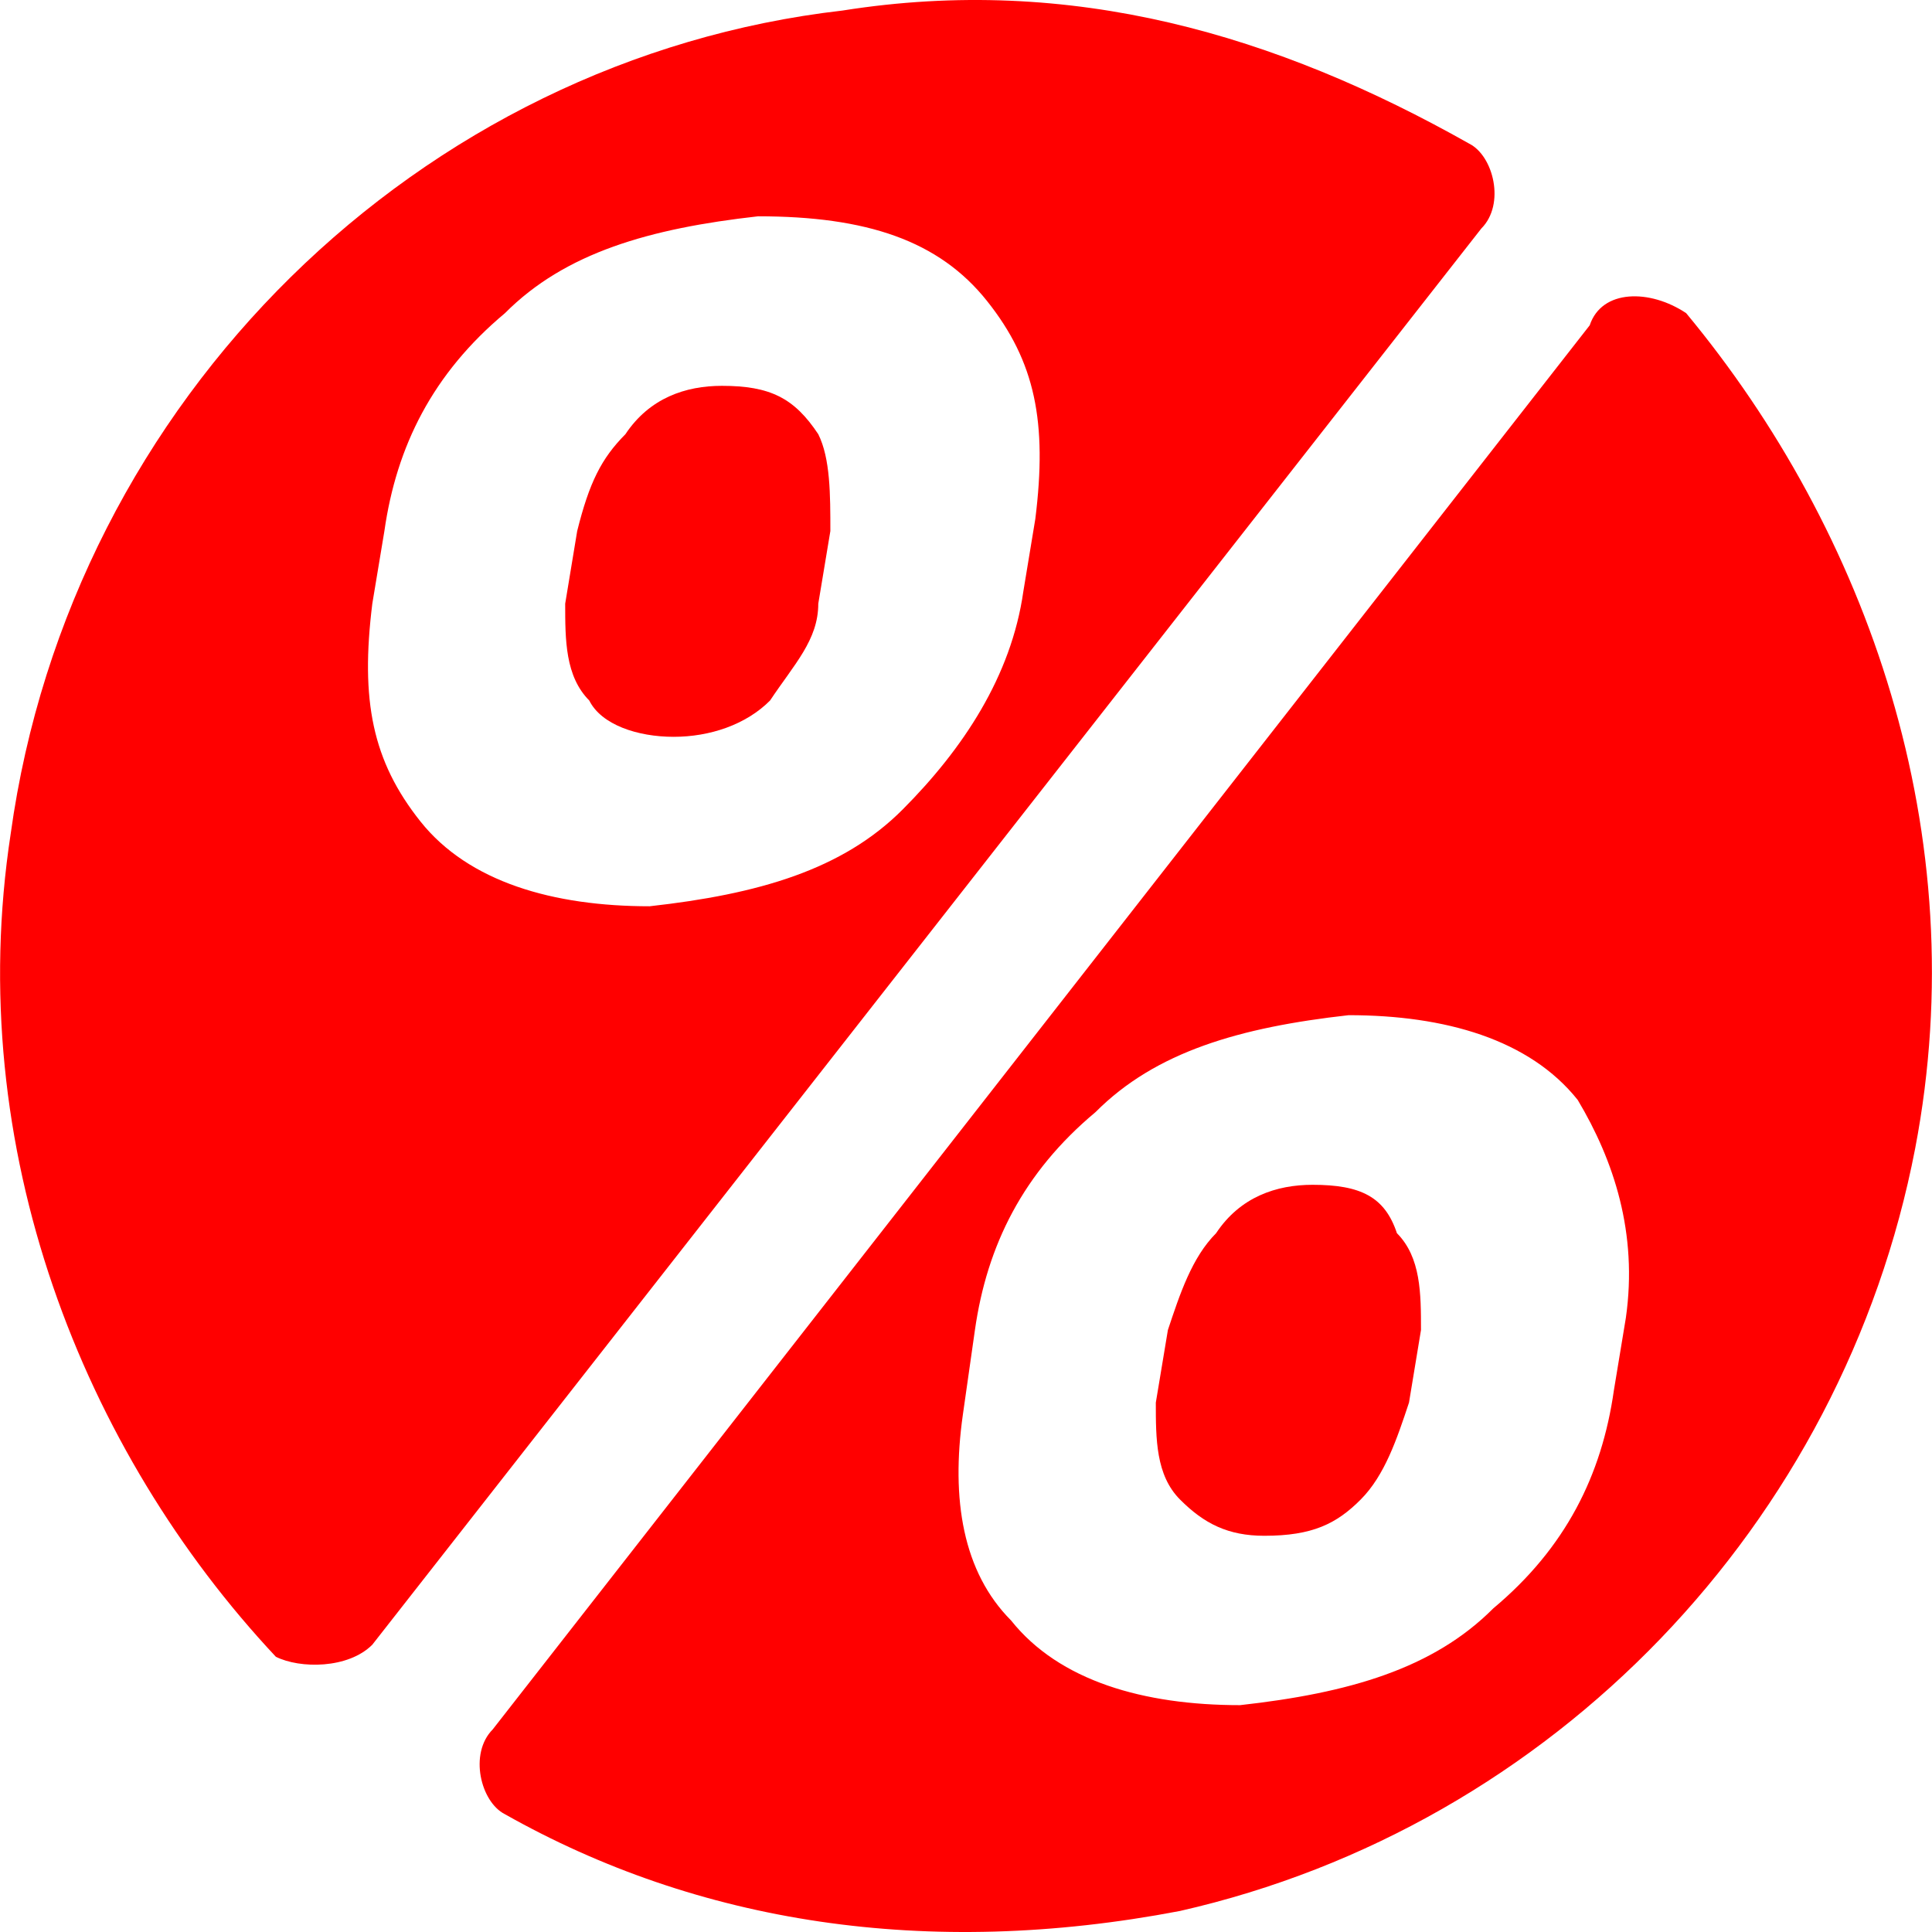 <svg width="24" height="24" viewBox="0 0 24 24" fill="none" xmlns="http://www.w3.org/2000/svg">
<path d="M4.625 20.431L18.402 2.838C18.702 2.537 18.552 1.936 18.252 1.785C15.856 0.432 13.311 -0.32 10.466 0.131C5.224 0.733 0.882 4.943 0.133 10.356C-0.466 14.266 1.032 18.025 3.427 20.581C3.727 20.731 4.326 20.731 4.625 20.431ZM4.625 7.499L4.775 6.597C4.925 5.544 5.374 4.642 6.273 3.89C7.021 3.138 8.07 2.838 9.417 2.687C10.765 2.687 11.664 2.988 12.262 3.74C12.861 4.492 13.011 5.244 12.861 6.447L12.712 7.349C12.562 8.401 11.963 9.303 11.214 10.055C10.466 10.807 9.417 11.108 8.07 11.258C6.872 11.258 5.823 10.957 5.224 10.206C4.625 9.454 4.476 8.702 4.625 7.499Z" fill="#FF0000"/>
<path d="M8.368 9.153C8.817 9.153 9.267 9.003 9.566 8.702C9.866 8.251 10.165 7.95 10.165 7.499L10.315 6.597C10.315 6.146 10.315 5.695 10.165 5.394C9.866 4.943 9.566 4.793 8.967 4.793C8.518 4.793 8.069 4.943 7.769 5.394C7.47 5.695 7.32 5.995 7.17 6.597L7.021 7.499C7.021 7.95 7.021 8.401 7.32 8.702C7.47 9.003 7.919 9.153 8.368 9.153ZM16.305 14.718C15.856 14.718 15.406 14.868 15.107 15.319C14.807 15.62 14.658 16.071 14.508 16.522L14.358 17.424C14.358 17.875 14.358 18.326 14.658 18.627C14.957 18.928 15.257 19.078 15.706 19.078C16.305 19.078 16.604 18.928 16.904 18.627C17.203 18.326 17.353 17.875 17.503 17.424L17.652 16.522C17.652 16.071 17.652 15.62 17.353 15.319C17.203 14.868 16.904 14.718 16.305 14.718Z" fill="#FF0000"/>
<path d="M19.748 4.041L6.121 21.483C5.822 21.784 5.972 22.385 6.271 22.536C8.667 23.889 11.512 24.34 14.657 23.739C19.299 22.686 22.893 18.927 23.791 14.266C24.54 10.356 23.192 6.597 20.946 3.89C20.497 3.59 19.898 3.59 19.748 4.041ZM20.197 16.371L20.048 17.273C19.898 18.326 19.449 19.228 18.55 19.98C17.802 20.731 16.753 21.032 15.405 21.182C14.208 21.182 13.159 20.882 12.56 20.13C11.961 19.528 11.812 18.626 11.961 17.574L12.111 16.521C12.261 15.469 12.71 14.566 13.609 13.815C14.357 13.063 15.405 12.762 16.753 12.611C17.951 12.611 19 12.912 19.599 13.664C20.048 14.416 20.347 15.318 20.197 16.371Z" fill="#FF0000"/>
</svg>
